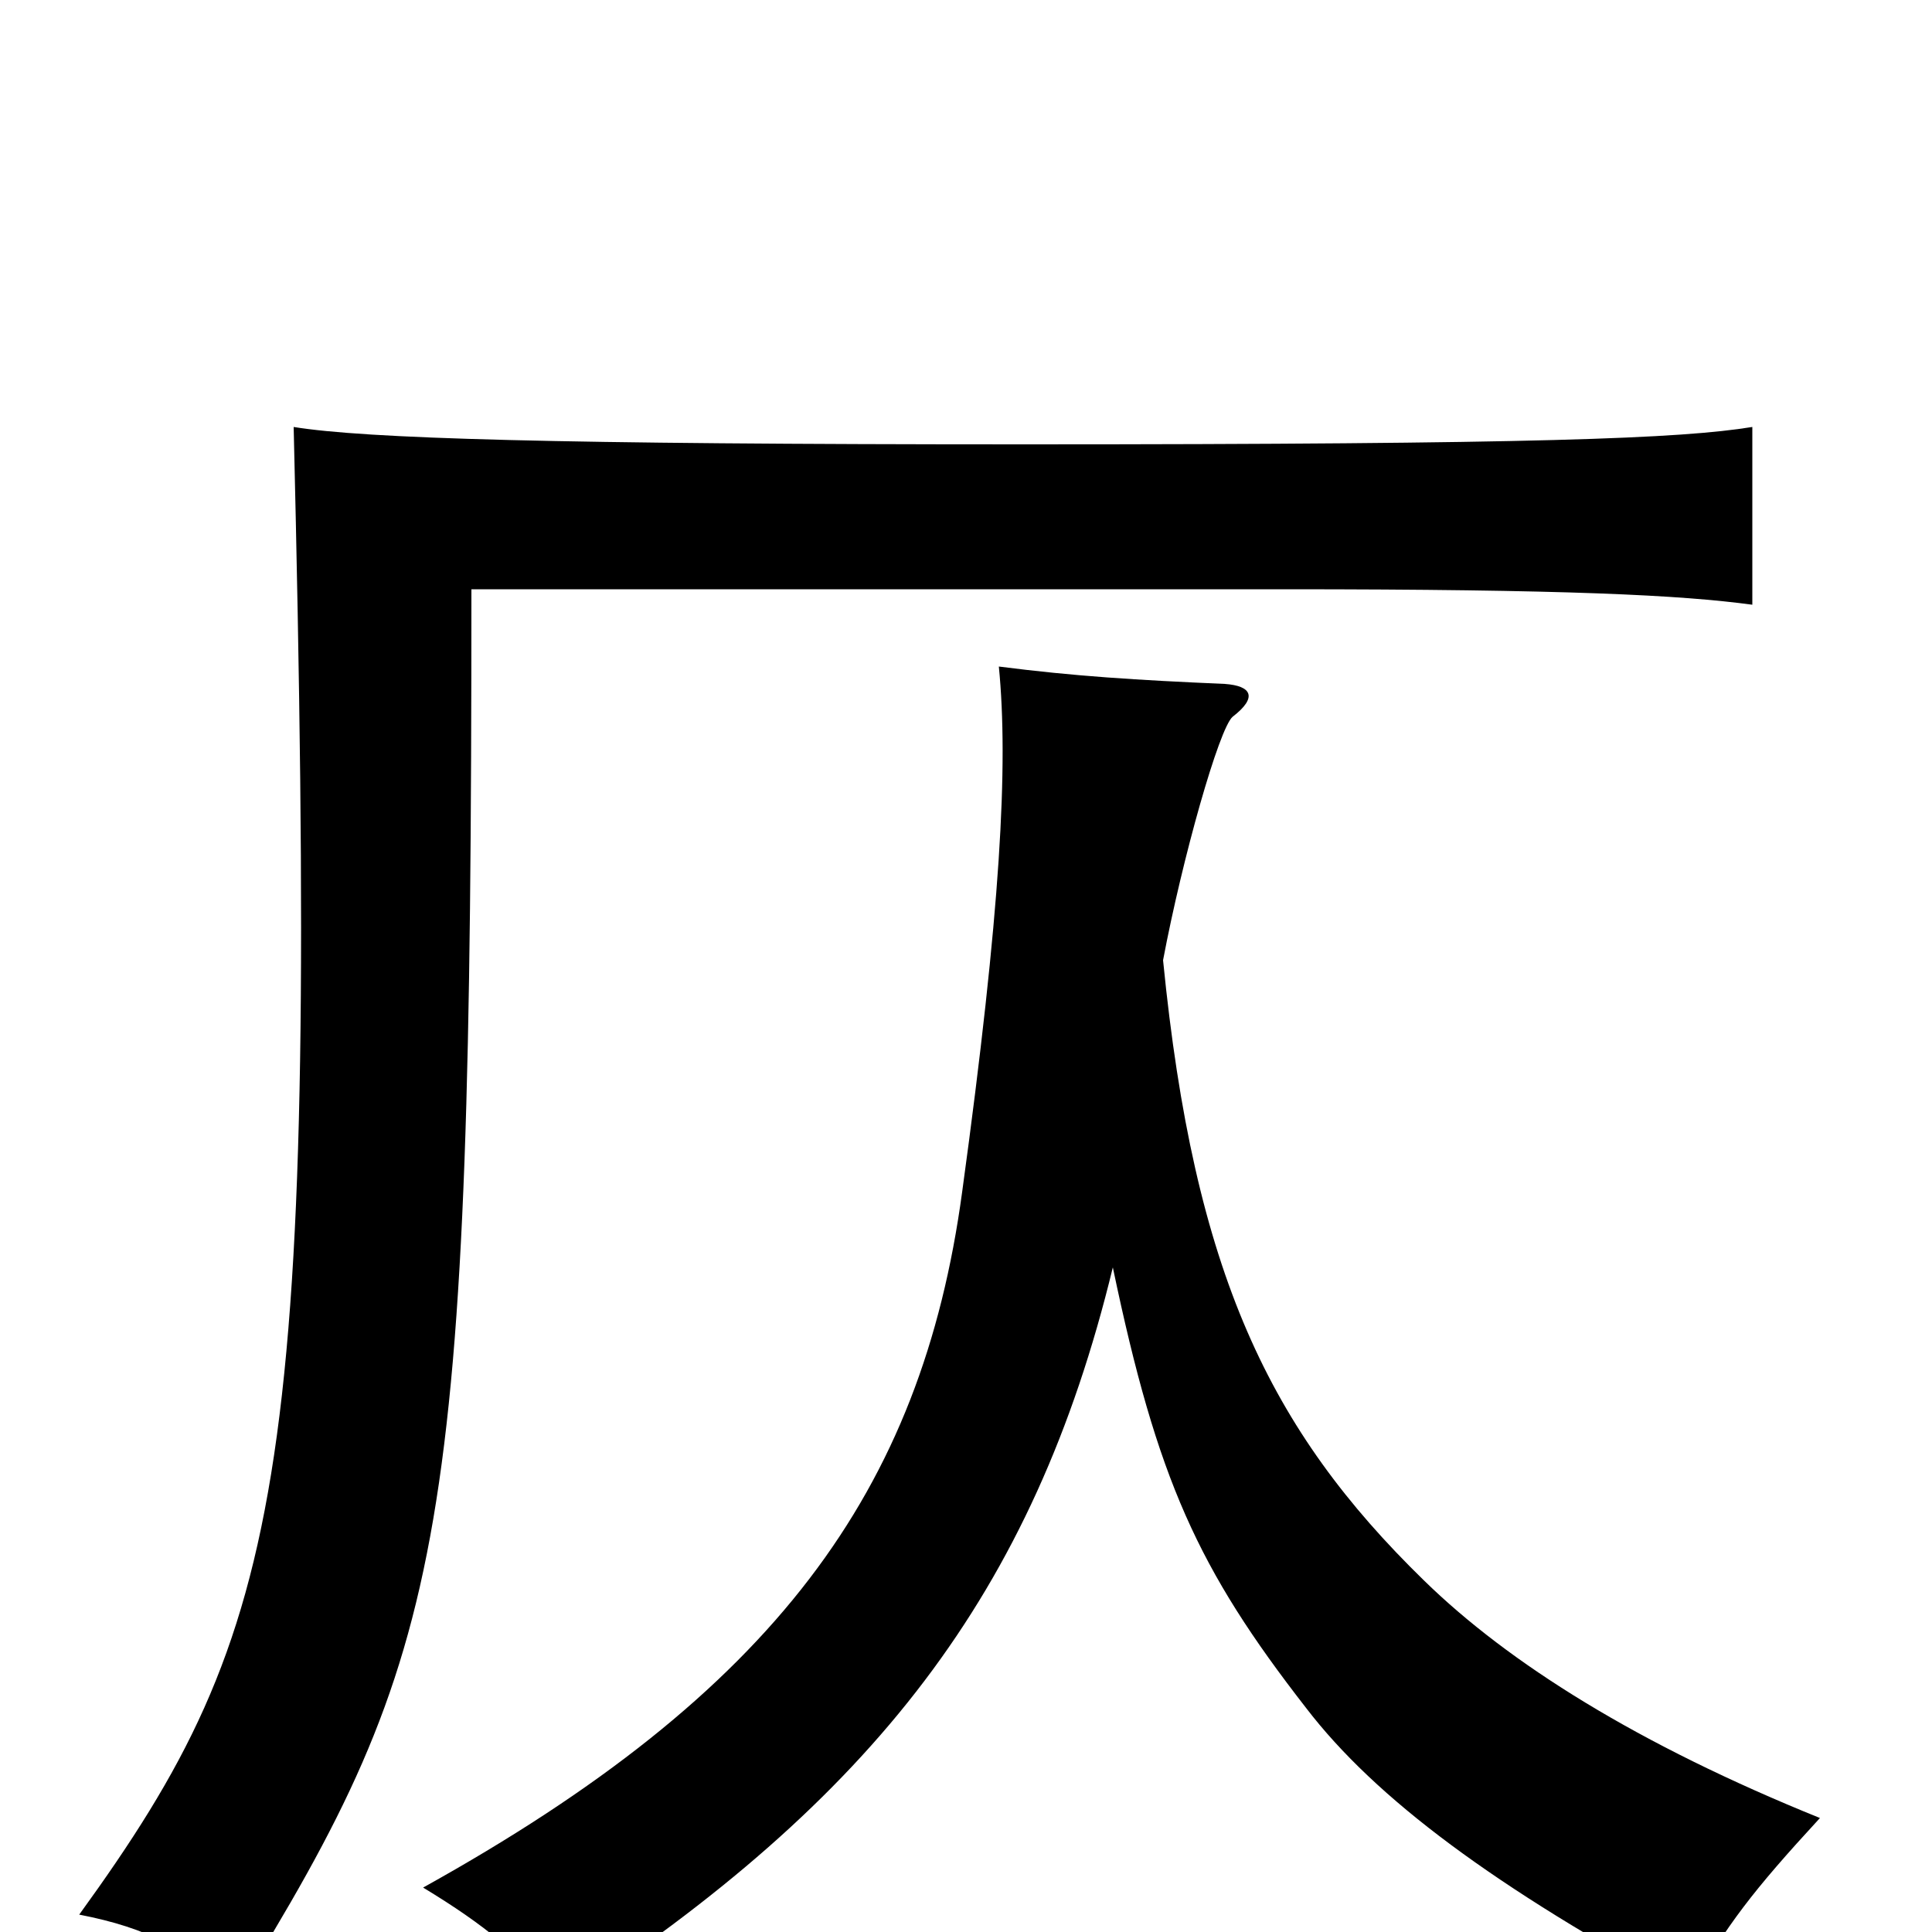 <svg xmlns="http://www.w3.org/2000/svg" viewBox="0 -1000 1000 1000">
	<path fill="#000000" d="M907 -687V-779C870 -773 796 -770 530 -770C286 -770 189 -773 152 -779C165 -238 149 -158 41 -9C77 -2 97 9 122 32C232 -146 244 -203 244 -695H665C811 -695 870 -692 907 -687ZM576 -344C599 -234 620 -188 676 -116C712 -69 774 -23 874 31C894 -4 907 -21 942 -59C848 -97 781 -139 737 -182C657 -260 618 -341 602 -503C612 -556 631 -623 638 -629C651 -639 648 -645 634 -646C588 -648 556 -650 517 -655C522 -604 518 -529 498 -383C477 -228 401 -124 219 -23C252 -3 268 11 291 36C452 -69 535 -175 576 -344Z"/>
</svg>